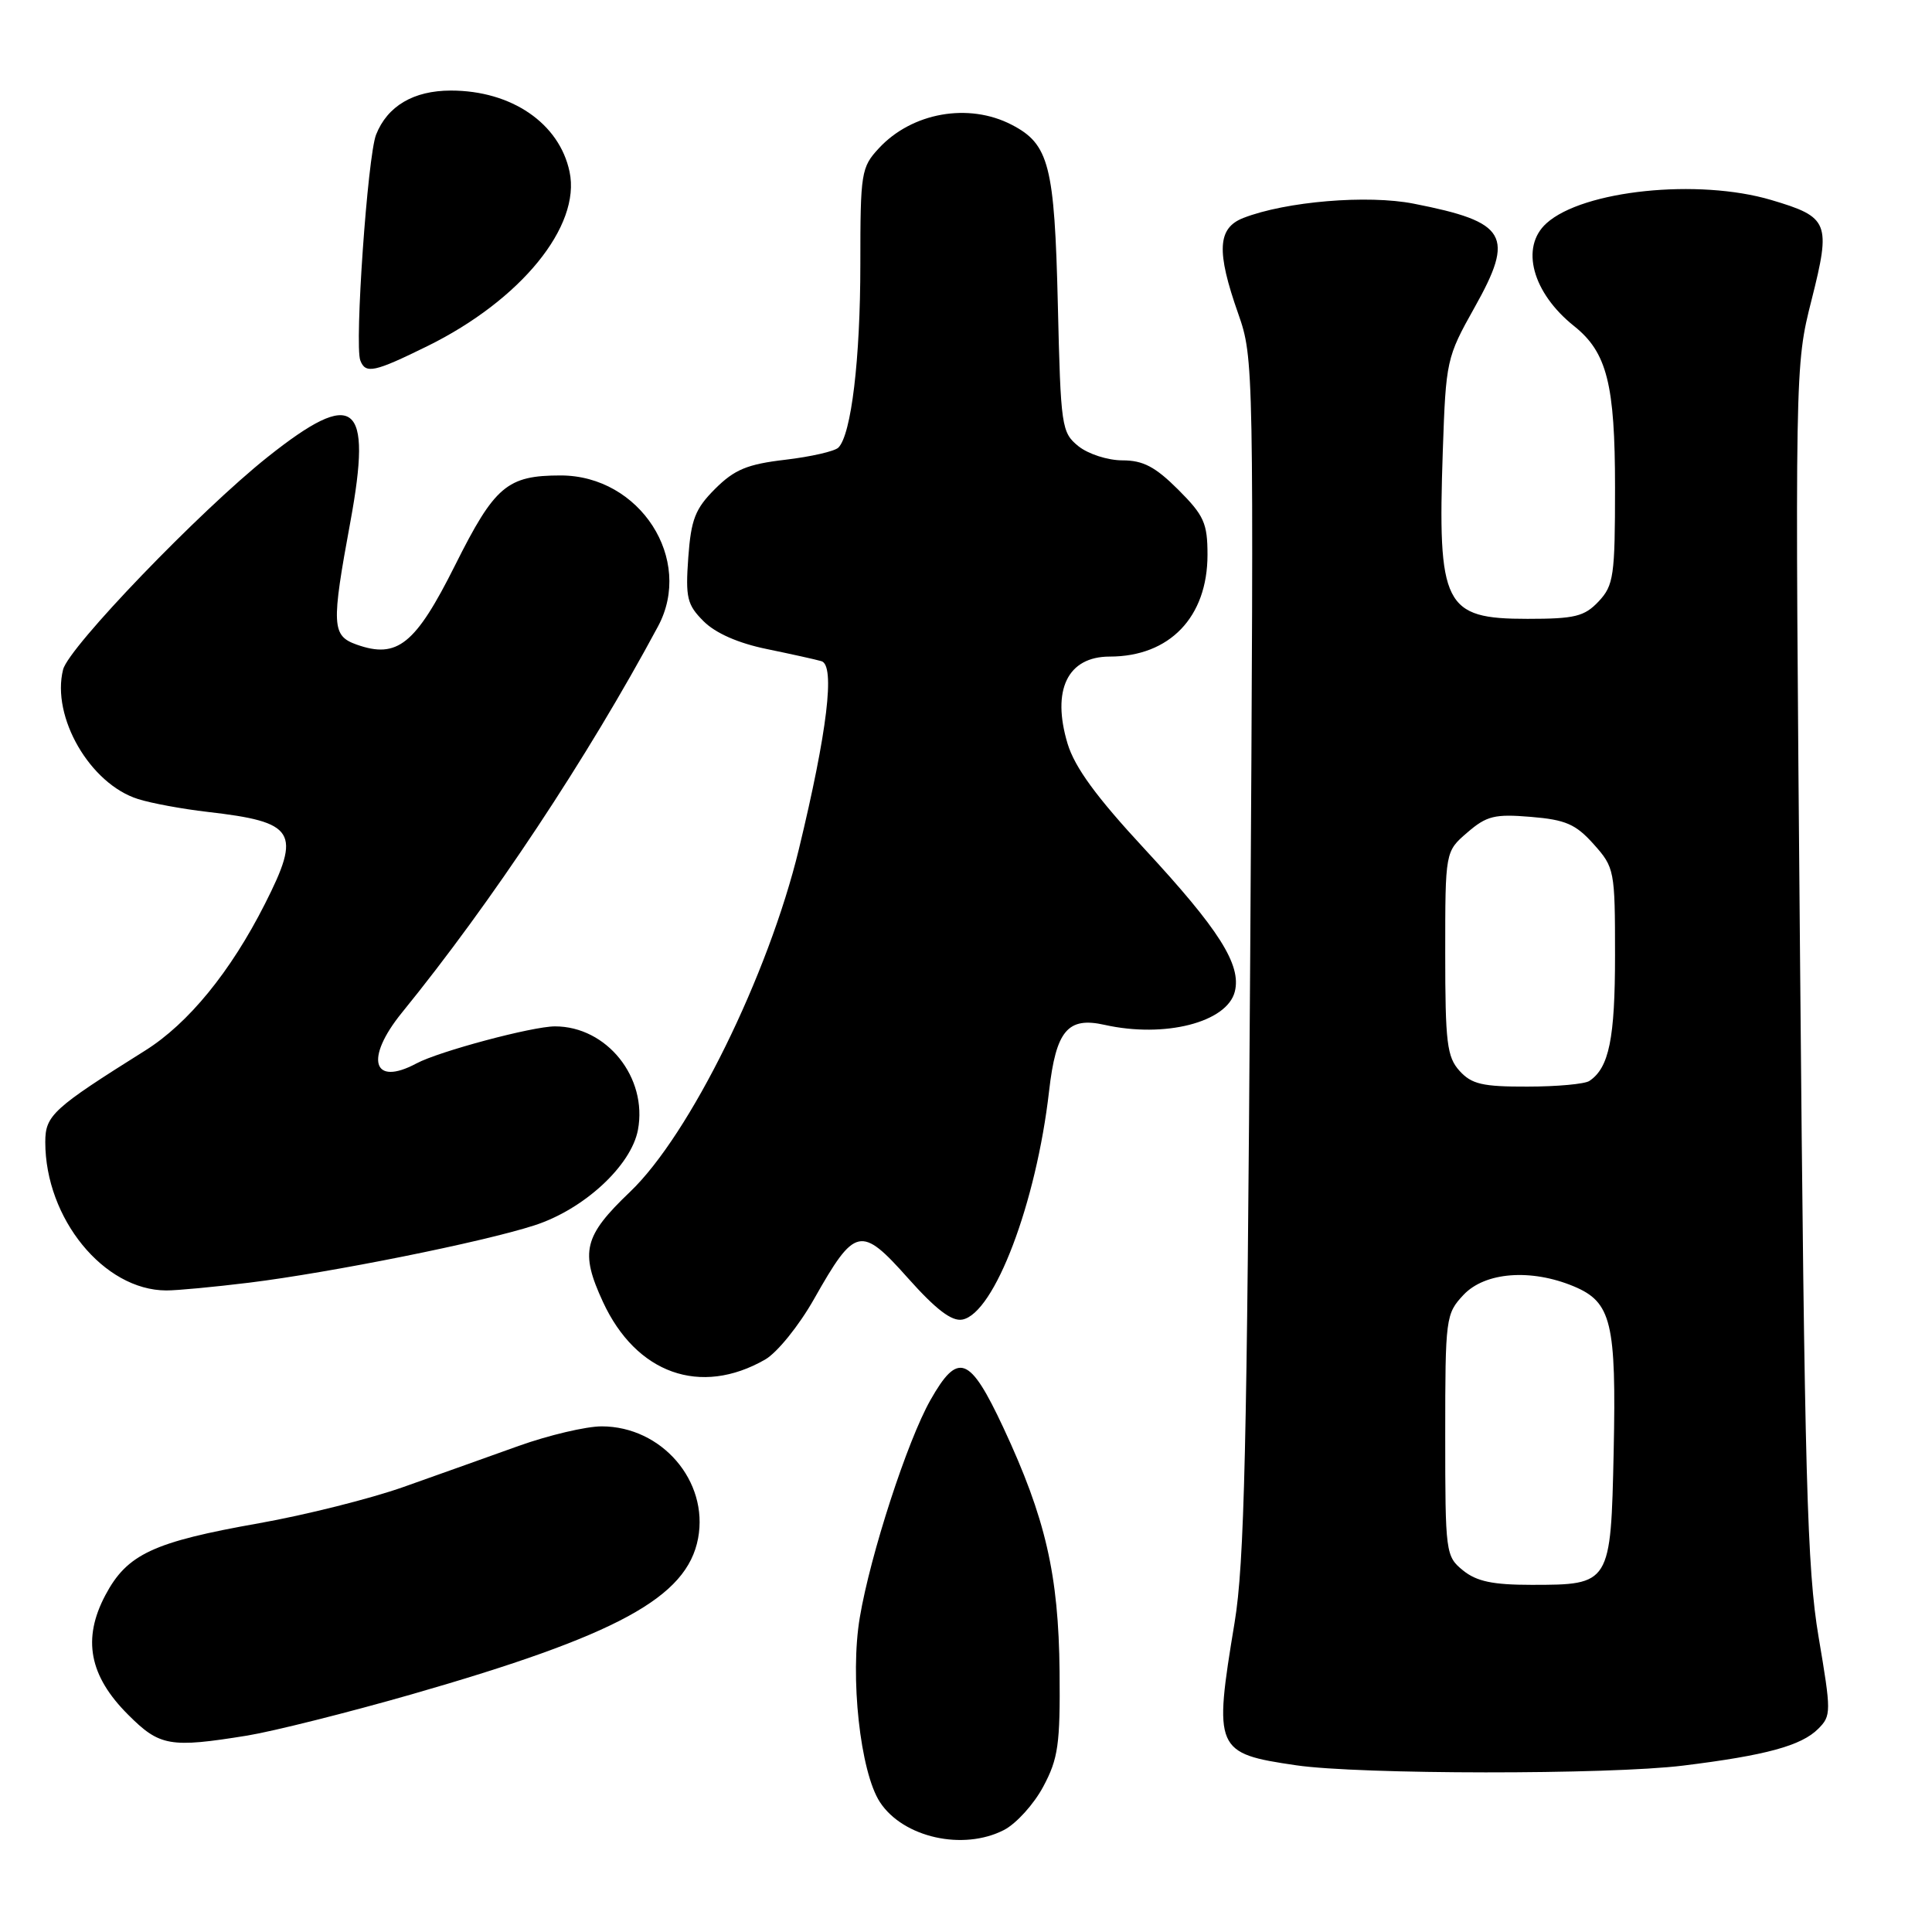 <?xml version="1.0" encoding="UTF-8" standalone="no"?>
<!DOCTYPE svg PUBLIC "-//W3C//DTD SVG 1.1//EN" "http://www.w3.org/Graphics/SVG/1.1/DTD/svg11.dtd" >
<svg xmlns="http://www.w3.org/2000/svg" xmlns:xlink="http://www.w3.org/1999/xlink" version="1.1" viewBox="0 0 256 256">
 <g >
 <path fill="currentColor"
d=" M 133.04 242.48 C 134.66 241.64 137.00 239.06 138.24 236.73 C 140.22 233.03 140.49 231.13 140.40 221.50 C 140.27 208.64 138.55 201.17 132.95 189.17 C 128.49 179.64 126.95 179.05 123.29 185.51 C 120.23 190.91 115.33 205.98 113.93 214.31 C 112.60 222.15 113.98 234.80 116.60 238.80 C 119.68 243.49 127.63 245.27 133.04 242.48 Z  M 223.03 233.95 C 233.98 232.60 238.68 231.32 240.92 229.08 C 242.66 227.34 242.66 226.88 240.97 216.89 C 239.45 207.87 239.12 196.05 238.52 127.50 C 237.83 48.50 237.83 48.50 240.04 39.75 C 242.63 29.48 242.35 28.77 234.70 26.50 C 225.02 23.63 209.74 25.21 204.91 29.59 C 201.41 32.75 203.04 38.80 208.59 43.22 C 212.93 46.69 214.00 50.91 214.00 64.59 C 214.00 76.34 213.82 77.56 211.83 79.69 C 209.94 81.69 208.69 82.00 202.40 82.00 C 191.33 82.00 190.48 80.29 191.18 59.71 C 191.59 47.78 191.68 47.35 195.37 40.77 C 200.75 31.19 199.72 29.42 187.34 26.99 C 181.22 25.78 170.38 26.69 164.75 28.88 C 161.32 30.22 161.15 33.28 164.08 41.59 C 166.13 47.43 166.15 48.42 165.66 126.50 C 165.24 191.90 164.89 207.14 163.59 215.00 C 160.80 231.86 161.00 232.34 171.75 233.91 C 180.15 235.14 213.18 235.17 223.03 233.95 Z  M 32.78 229.97 C 36.24 229.40 46.01 226.95 54.50 224.52 C 81.85 216.67 91.03 211.67 92.50 203.84 C 93.92 196.26 87.69 189.01 79.73 189.00 C 77.66 189.00 72.71 190.17 68.73 191.59 C 64.75 193.02 57.90 195.46 53.50 197.02 C 49.10 198.58 40.49 200.74 34.36 201.83 C 20.29 204.32 16.84 205.93 13.96 211.37 C 10.89 217.16 11.82 222.06 16.97 227.20 C 21.16 231.40 22.51 231.63 32.78 229.97 Z  M 101.38 180.15 C 102.98 179.23 105.87 175.66 107.88 172.10 C 113.30 162.52 114.07 162.35 120.32 169.37 C 124.03 173.53 126.12 175.12 127.52 174.85 C 131.76 174.04 137.32 159.38 139.01 144.56 C 139.93 136.55 141.48 134.70 146.37 135.80 C 154.34 137.58 162.59 135.47 163.62 131.39 C 164.51 127.84 161.53 123.15 151.64 112.47 C 145.27 105.60 142.41 101.68 141.46 98.54 C 139.32 91.42 141.46 87.00 147.04 87.00 C 154.98 87.00 160.00 81.77 160.00 73.51 C 160.00 69.33 159.54 68.30 156.12 64.88 C 153.08 61.85 151.47 61.00 148.73 61.00 C 146.78 61.00 144.19 60.16 142.89 59.12 C 140.66 57.30 140.55 56.58 140.17 40.37 C 139.73 21.88 139.02 19.09 134.03 16.52 C 128.34 13.58 120.84 14.91 116.46 19.64 C 114.11 22.17 114.00 22.88 114.00 35.01 C 114.00 47.58 112.80 57.60 111.09 59.31 C 110.60 59.80 107.44 60.52 104.05 60.92 C 99.01 61.51 97.32 62.22 94.76 64.77 C 92.11 67.42 91.57 68.82 91.20 73.88 C 90.82 79.21 91.04 80.13 93.23 82.32 C 94.81 83.90 97.83 85.23 101.60 86.00 C 104.84 86.67 108.11 87.39 108.85 87.61 C 110.68 88.16 109.63 96.90 105.86 112.50 C 101.81 129.23 91.40 150.37 83.48 157.93 C 77.34 163.79 76.83 165.87 79.89 172.50 C 84.29 182.02 92.81 185.06 101.38 180.15 Z  M 33.03 169.96 C 43.86 168.62 63.95 164.59 70.80 162.37 C 77.36 160.26 83.63 154.47 84.53 149.72 C 85.83 142.77 80.40 136.00 73.54 136.00 C 70.55 136.00 58.16 139.31 55.18 140.91 C 49.37 144.02 48.30 140.29 53.25 134.19 C 65.17 119.53 77.87 100.37 87.19 83.00 C 91.96 74.12 84.80 63.01 74.30 63.00 C 67.20 63.00 65.56 64.39 60.31 74.88 C 55.05 85.40 52.65 87.33 47.25 85.41 C 43.96 84.24 43.89 82.87 46.43 69.12 C 49.36 53.20 47.02 51.37 35.47 60.55 C 26.48 67.70 9.10 85.76 8.36 88.72 C 6.78 94.99 11.93 103.88 18.30 105.88 C 20.06 106.44 24.20 107.20 27.50 107.58 C 39.17 108.92 39.96 110.19 35.10 119.78 C 30.55 128.77 24.95 135.62 19.24 139.20 C 7.00 146.88 6.00 147.79 6.00 151.33 C 6.00 161.45 13.76 170.97 22.03 170.99 C 23.42 171.00 28.37 170.53 33.03 169.96 Z  M 56.66 45.85 C 69.01 39.76 77.00 29.97 75.47 22.76 C 74.12 16.34 67.78 12.00 59.75 12.00 C 54.80 12.00 51.33 14.05 49.83 17.85 C 48.71 20.71 46.96 45.69 47.74 47.75 C 48.43 49.58 49.57 49.34 56.66 45.85 Z  M 193.86 208.09 C 191.56 206.22 191.50 205.79 191.50 190.17 C 191.50 174.60 191.57 174.09 193.92 171.58 C 196.77 168.55 202.86 168.08 208.54 170.45 C 213.53 172.54 214.18 175.23 213.82 192.33 C 213.44 209.94 213.40 210.00 202.92 210.00 C 197.81 210.00 195.66 209.55 193.86 208.09 Z  M 193.40 141.90 C 191.73 140.05 191.50 138.17 191.50 126.31 C 191.50 112.83 191.50 112.83 194.43 110.31 C 196.99 108.10 198.06 107.84 202.85 108.24 C 207.45 108.62 208.79 109.20 211.17 111.86 C 213.93 114.95 214.00 115.31 214.00 126.58 C 214.00 137.62 213.21 141.49 210.60 143.23 C 210.00 143.64 206.31 143.98 202.40 143.98 C 196.45 144.00 195.00 143.66 193.40 141.90 Z "/>
</g>
</svg>